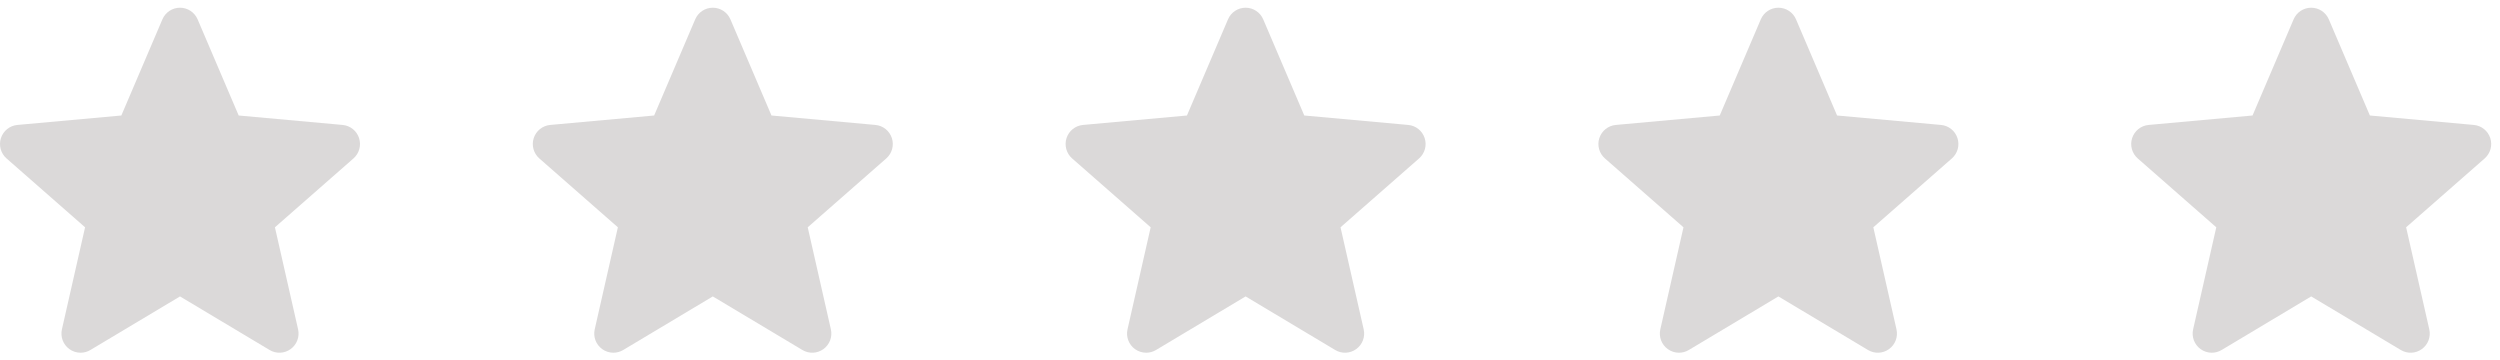 <svg width="125" height="18" viewBox="0 0 125 18" fill="none" xmlns="http://www.w3.org/2000/svg">
	<path d="M17.953 6.904C17.834 6.539 17.511 6.281 17.13 6.247L11.934 5.775L9.881 0.968C9.729 0.614 9.384 0.386 9 0.386C8.616 0.386 8.271 0.614 8.12 0.968L6.067 5.775L0.87 6.247C0.489 6.282 0.166 6.54 0.047 6.904C-0.071 7.268 0.038 7.668 0.326 7.921L4.254 11.365L3.096 16.466C3.011 16.841 3.157 17.229 3.468 17.454C3.635 17.575 3.832 17.636 4.029 17.636C4.198 17.636 4.368 17.591 4.519 17.5L9 14.821L13.48 17.5C13.808 17.697 14.222 17.679 14.532 17.454C14.843 17.229 14.989 16.841 14.904 16.466L13.746 11.365L17.674 7.921C17.962 7.668 18.071 7.269 17.953 6.904Z" fill="#DBD9D9"/>
	<path d="M44.593 6.904C44.474 6.539 44.151 6.281 43.77 6.247L38.574 5.775L36.521 0.968C36.369 0.614 36.024 0.386 35.64 0.386C35.256 0.386 34.911 0.614 34.76 0.968L32.707 5.775L27.51 6.247C27.129 6.282 26.806 6.54 26.687 6.904C26.569 7.268 26.678 7.668 26.966 7.921L30.894 11.365L29.736 16.466C29.651 16.841 29.797 17.229 30.108 17.454C30.275 17.575 30.472 17.636 30.669 17.636C30.838 17.636 31.008 17.591 31.16 17.5L35.64 14.821L40.12 17.5C40.448 17.697 40.862 17.679 41.172 17.454C41.483 17.229 41.629 16.841 41.544 16.466L40.386 11.365L44.314 7.921C44.602 7.668 44.712 7.269 44.593 6.904Z" fill="#DBD9D9"/>
	<path d="M71.233 6.904C71.114 6.539 70.791 6.281 70.41 6.247L65.214 5.775L63.161 0.968C63.009 0.614 62.664 0.386 62.28 0.386C61.896 0.386 61.551 0.614 61.4 0.968L59.347 5.775L54.15 6.247C53.769 6.282 53.446 6.54 53.327 6.904C53.209 7.268 53.318 7.668 53.606 7.921L57.534 11.365L56.376 16.466C56.291 16.841 56.437 17.229 56.748 17.454C56.915 17.575 57.112 17.636 57.309 17.636C57.478 17.636 57.648 17.591 57.8 17.5L62.28 14.821L66.76 17.5C67.088 17.697 67.502 17.679 67.812 17.454C68.123 17.229 68.269 16.841 68.184 16.466L67.026 11.365L70.954 7.921C71.242 7.668 71.352 7.269 71.233 6.904Z" fill="#DBD9D9"/>
	<path d="M97.873 6.904C97.754 6.539 97.431 6.281 97.05 6.247L91.854 5.775L89.801 0.968C89.649 0.614 89.304 0.386 88.92 0.386C88.536 0.386 88.191 0.614 88.04 0.968L85.987 5.775L80.79 6.247C80.409 6.282 80.086 6.54 79.967 6.904C79.849 7.268 79.958 7.668 80.246 7.921L84.174 11.365L83.016 16.466C82.931 16.841 83.077 17.229 83.388 17.454C83.555 17.575 83.752 17.636 83.949 17.636C84.118 17.636 84.288 17.591 84.439 17.5L88.92 14.821L93.4 17.5C93.728 17.697 94.142 17.679 94.452 17.454C94.763 17.229 94.909 16.841 94.824 16.466L93.666 11.365L97.594 7.921C97.882 7.668 97.992 7.269 97.873 6.904Z" fill="#DBD9D9"/>
	<path d="M124.513 6.904C124.394 6.539 124.071 6.281 123.69 6.247L118.494 5.775L116.441 0.968C116.289 0.614 115.944 0.386 115.56 0.386C115.176 0.386 114.831 0.614 114.68 0.968L112.627 5.775L107.43 6.247C107.049 6.282 106.726 6.54 106.607 6.904C106.489 7.268 106.598 7.668 106.886 7.921L110.814 11.365L109.656 16.466C109.571 16.841 109.717 17.229 110.028 17.454C110.195 17.575 110.392 17.636 110.589 17.636C110.758 17.636 110.928 17.591 111.08 17.5L115.56 14.821L120.04 17.5C120.368 17.697 120.782 17.679 121.092 17.454C121.403 17.229 121.549 16.841 121.464 16.466L120.306 11.365L124.234 7.921C124.522 7.668 124.632 7.269 124.513 6.904Z" fill="#DBD9D9"/>
</svg>
